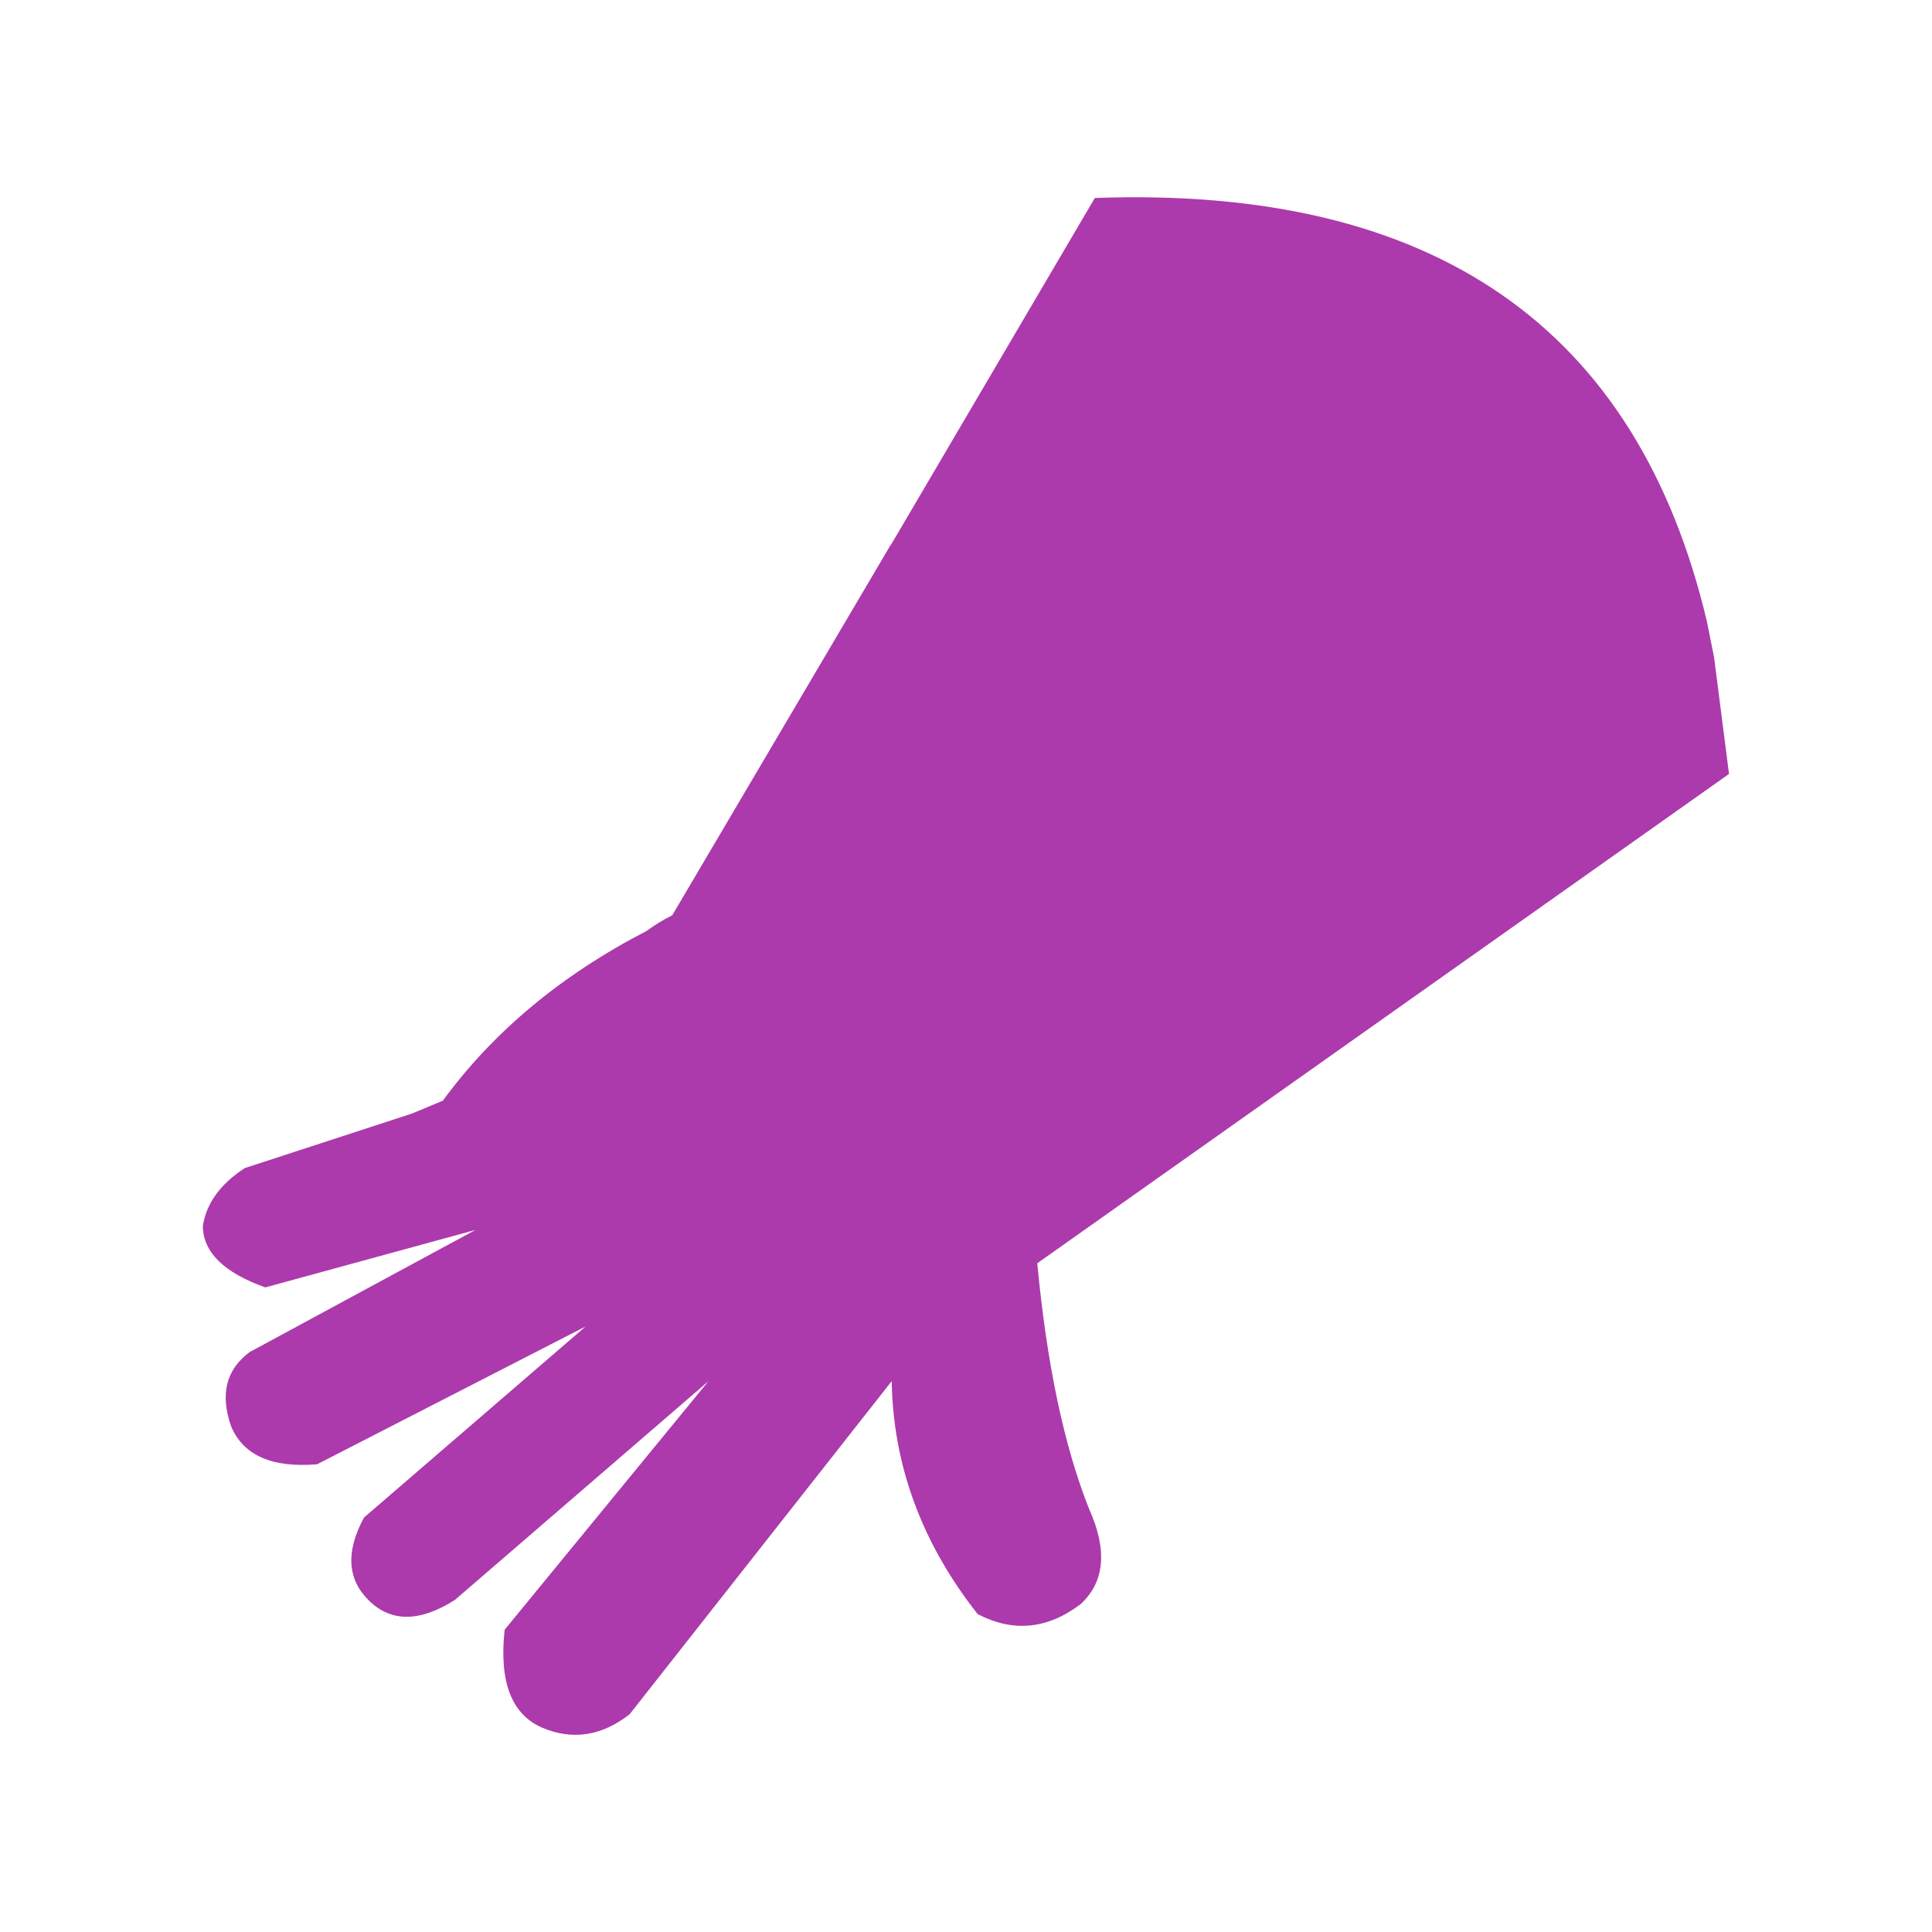 <?xml version="1.0" encoding="UTF-8" standalone="no"?>
<!-- Created with Inkscape (http://www.inkscape.org/) -->

<svg
   width="512"
   height="512"
   viewBox="0 0 512 512"
   version="1.1"
   id="svg1"
   inkscape:version="1.3.2 (091e20e, 2023-11-25, custom)"
   sodipodi:docname="KWD_KIT_Gauntlet_Light_Legendary_PNK.svg"
   xmlns:inkscape="http://www.inkscape.org/namespaces/inkscape"
   xmlns:sodipodi="http://sodipodi.sourceforge.net/DTD/sodipodi-0.dtd"
   xmlns="http://www.w3.org/2000/svg"
   xmlns:svg="http://www.w3.org/2000/svg">
  <sodipodi:namedview
     id="namedview1"
     pagecolor="#ffffff"
     bordercolor="#000000"
     borderopacity="0.25"
     inkscape:showpageshadow="2"
     inkscape:pageopacity="0.0"
     inkscape:pagecheckerboard="0"
     inkscape:deskcolor="#d1d1d1"
     inkscape:document-units="px"
     inkscape:zoom="0.83886719"
     inkscape:cx="133.51339"
     inkscape:cy="131.72526"
     inkscape:window-width="1920"
     inkscape:window-height="1017"
     inkscape:window-x="1042"
     inkscape:window-y="276"
     inkscape:window-maximized="1"
     inkscape:current-layer="layer1" />
  <defs
     id="defs1" />
  <g
     inkscape:label="Layer 1"
     inkscape:groupmode="layer"
     id="layer1">
    <g
       transform="matrix(4.134,0,0,4.134,44.223,351.373)"
       id="g849">
      <g
         id="shape0"
         transform="translate(-1.45,-16.05)">
        <path
           d="M 101.591,-19.332 57.248,12.036 q 0.911,9.697 3.323,15.752 1.776,3.961 -0.546,6.101 -3.187,2.413 -6.601,0.637 -5.372,-6.829 -5.509,-14.933 L 31.116,40.946 q -2.686,2.094 -5.6,0.865 -2.959,-1.275 -2.413,-6.283 L 36.169,19.594 19.916,33.616 q -3.369,2.14 -5.509,0.046 -2.094,-2.049 -0.319,-5.327 L 28.293,16.088 11.084,24.92 Q 6.759,25.285 5.575,22.507 4.483,19.412 6.759,17.727 L 21.236,9.897 7.76,13.584 Q 3.8,12.173 3.754,9.669 4.073,7.484 6.44,5.936 L 17.185,2.43 19.142,1.611 q 4.871,-6.647 13.066,-10.881 0.728,-0.546 1.639,-1.002 l 14.068,-23.856 -0.091,0.182 13.112,-22.308 q 32.552,-1.184 39.244,27.179 l 0.455,2.276 0.956,7.466"
           fill="#ffffff"
           fill-rule="evenodd"
           stroke="none"
           id="path524"
           style="fill:#ac3aac;fill-opacity:1;stroke-width:0.911" />
      </g>
    </g>
  </g>
</svg>
